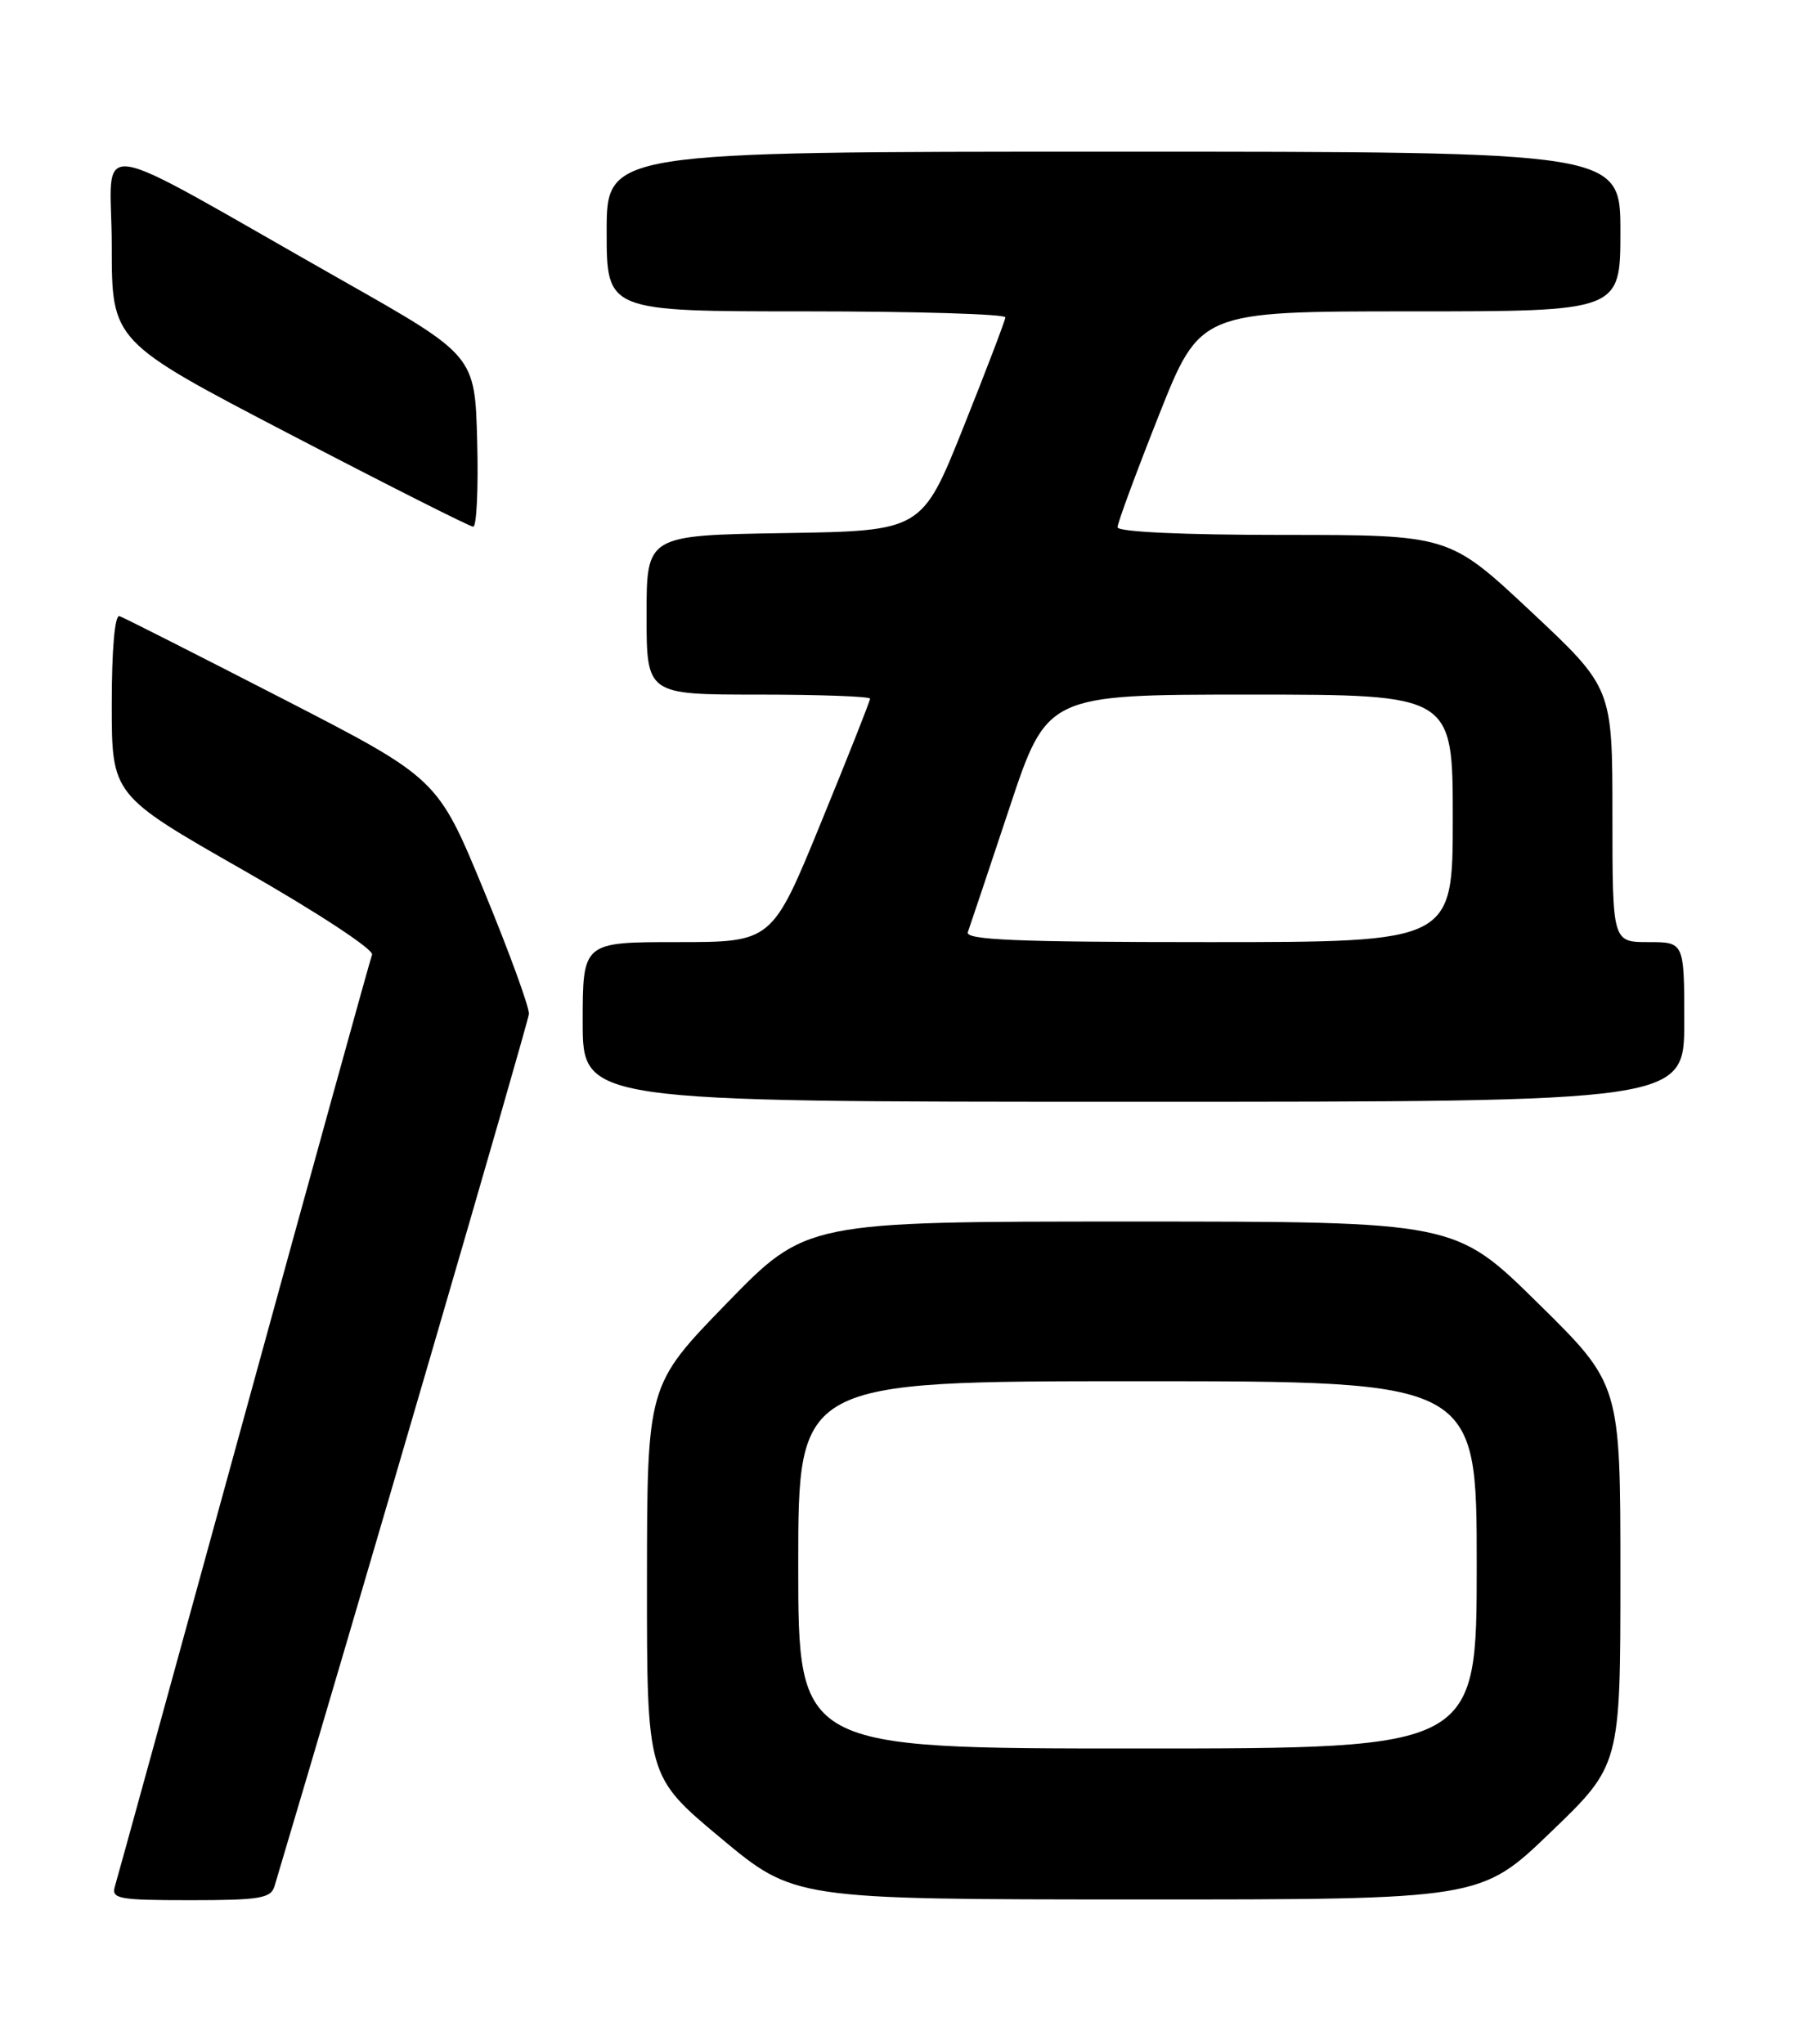 <?xml version="1.0" encoding="UTF-8" standalone="no"?>
<!DOCTYPE svg PUBLIC "-//W3C//DTD SVG 1.1//EN" "http://www.w3.org/Graphics/SVG/1.1/DTD/svg11.dtd" >
<svg xmlns="http://www.w3.org/2000/svg" xmlns:xlink="http://www.w3.org/1999/xlink" version="1.1" viewBox="0 0 226 256">
 <g >
 <path fill="currentColor"
d=" M 34.39 236.25 C 44.54 202.26 66.18 128.09 66.26 127.00 C 66.32 126.17 63.78 119.20 60.60 111.50 C 54.82 97.50 54.82 97.50 35.38 87.50 C 24.68 82.00 15.50 77.35 14.97 77.17 C 14.38 76.97 14.00 81.34 14.00 88.21 C 14.00 99.59 14.00 99.59 30.52 109.01 C 39.76 114.28 46.85 118.94 46.61 119.57 C 46.37 120.20 39.14 146.31 30.55 177.61 C 21.96 208.90 14.69 235.29 14.40 236.25 C 13.92 237.84 14.81 238.00 23.87 238.00 C 32.52 238.00 33.94 237.77 34.39 236.25 Z  M 194.25 229.50 C 203.00 221.09 203.00 221.09 203.00 197.23 C 203.00 173.38 203.00 173.38 192.64 163.19 C 182.29 153.00 182.29 153.00 141.64 153.00 C 100.99 153.00 100.99 153.00 91.03 163.25 C 81.07 173.50 81.07 173.50 81.05 198.00 C 81.04 222.50 81.04 222.50 90.27 230.20 C 99.50 237.90 99.50 237.90 142.50 237.91 C 185.50 237.92 185.50 237.92 194.25 229.50 Z  M 211.00 128.00 C 211.00 118.00 211.00 118.00 206.50 118.00 C 202.00 118.00 202.00 118.00 202.00 102.08 C 202.00 86.16 202.00 86.16 191.78 76.58 C 181.55 67.00 181.55 67.00 160.78 67.00 C 148.19 67.00 140.00 66.62 140.00 66.04 C 140.00 65.51 142.33 59.21 145.17 52.04 C 150.34 39.00 150.34 39.00 176.67 39.00 C 203.00 39.00 203.00 39.00 203.00 29.00 C 203.00 19.00 203.00 19.00 139.50 19.00 C 76.00 19.00 76.00 19.00 76.00 29.00 C 76.00 39.00 76.00 39.00 101.00 39.00 C 114.75 39.00 125.98 39.34 125.95 39.75 C 125.92 40.16 123.56 46.35 120.70 53.50 C 115.50 66.50 115.50 66.50 98.25 66.77 C 81.00 67.05 81.00 67.05 81.00 77.02 C 81.00 87.00 81.00 87.00 95.00 87.00 C 102.70 87.00 109.00 87.23 109.00 87.51 C 109.00 87.79 106.24 94.77 102.86 103.01 C 96.73 118.00 96.73 118.00 84.86 118.00 C 73.00 118.00 73.00 118.00 73.00 128.00 C 73.00 138.00 73.00 138.00 142.00 138.00 C 211.00 138.00 211.00 138.00 211.00 128.00 Z  M 59.78 55.27 C 59.50 44.54 59.50 44.54 43.00 35.19 C 10.11 16.55 14.00 17.14 14.00 30.79 C 14.00 42.76 14.00 42.76 36.25 54.35 C 48.49 60.73 58.85 65.96 59.28 65.97 C 59.71 65.99 59.94 61.17 59.78 55.27 Z  M 100.00 196.00 C 100.00 173.00 100.00 173.00 142.50 173.00 C 185.00 173.00 185.00 173.00 185.00 196.00 C 185.00 219.00 185.00 219.00 142.50 219.00 C 100.00 219.00 100.00 219.00 100.00 196.00 Z  M 121.25 116.75 C 121.50 116.06 123.83 109.09 126.44 101.25 C 131.17 87.00 131.17 87.00 156.58 87.00 C 182.00 87.00 182.00 87.00 182.00 102.50 C 182.00 118.00 182.00 118.00 151.39 118.00 C 127.33 118.00 120.88 117.73 121.25 116.75 Z "/>
</g>
</svg>